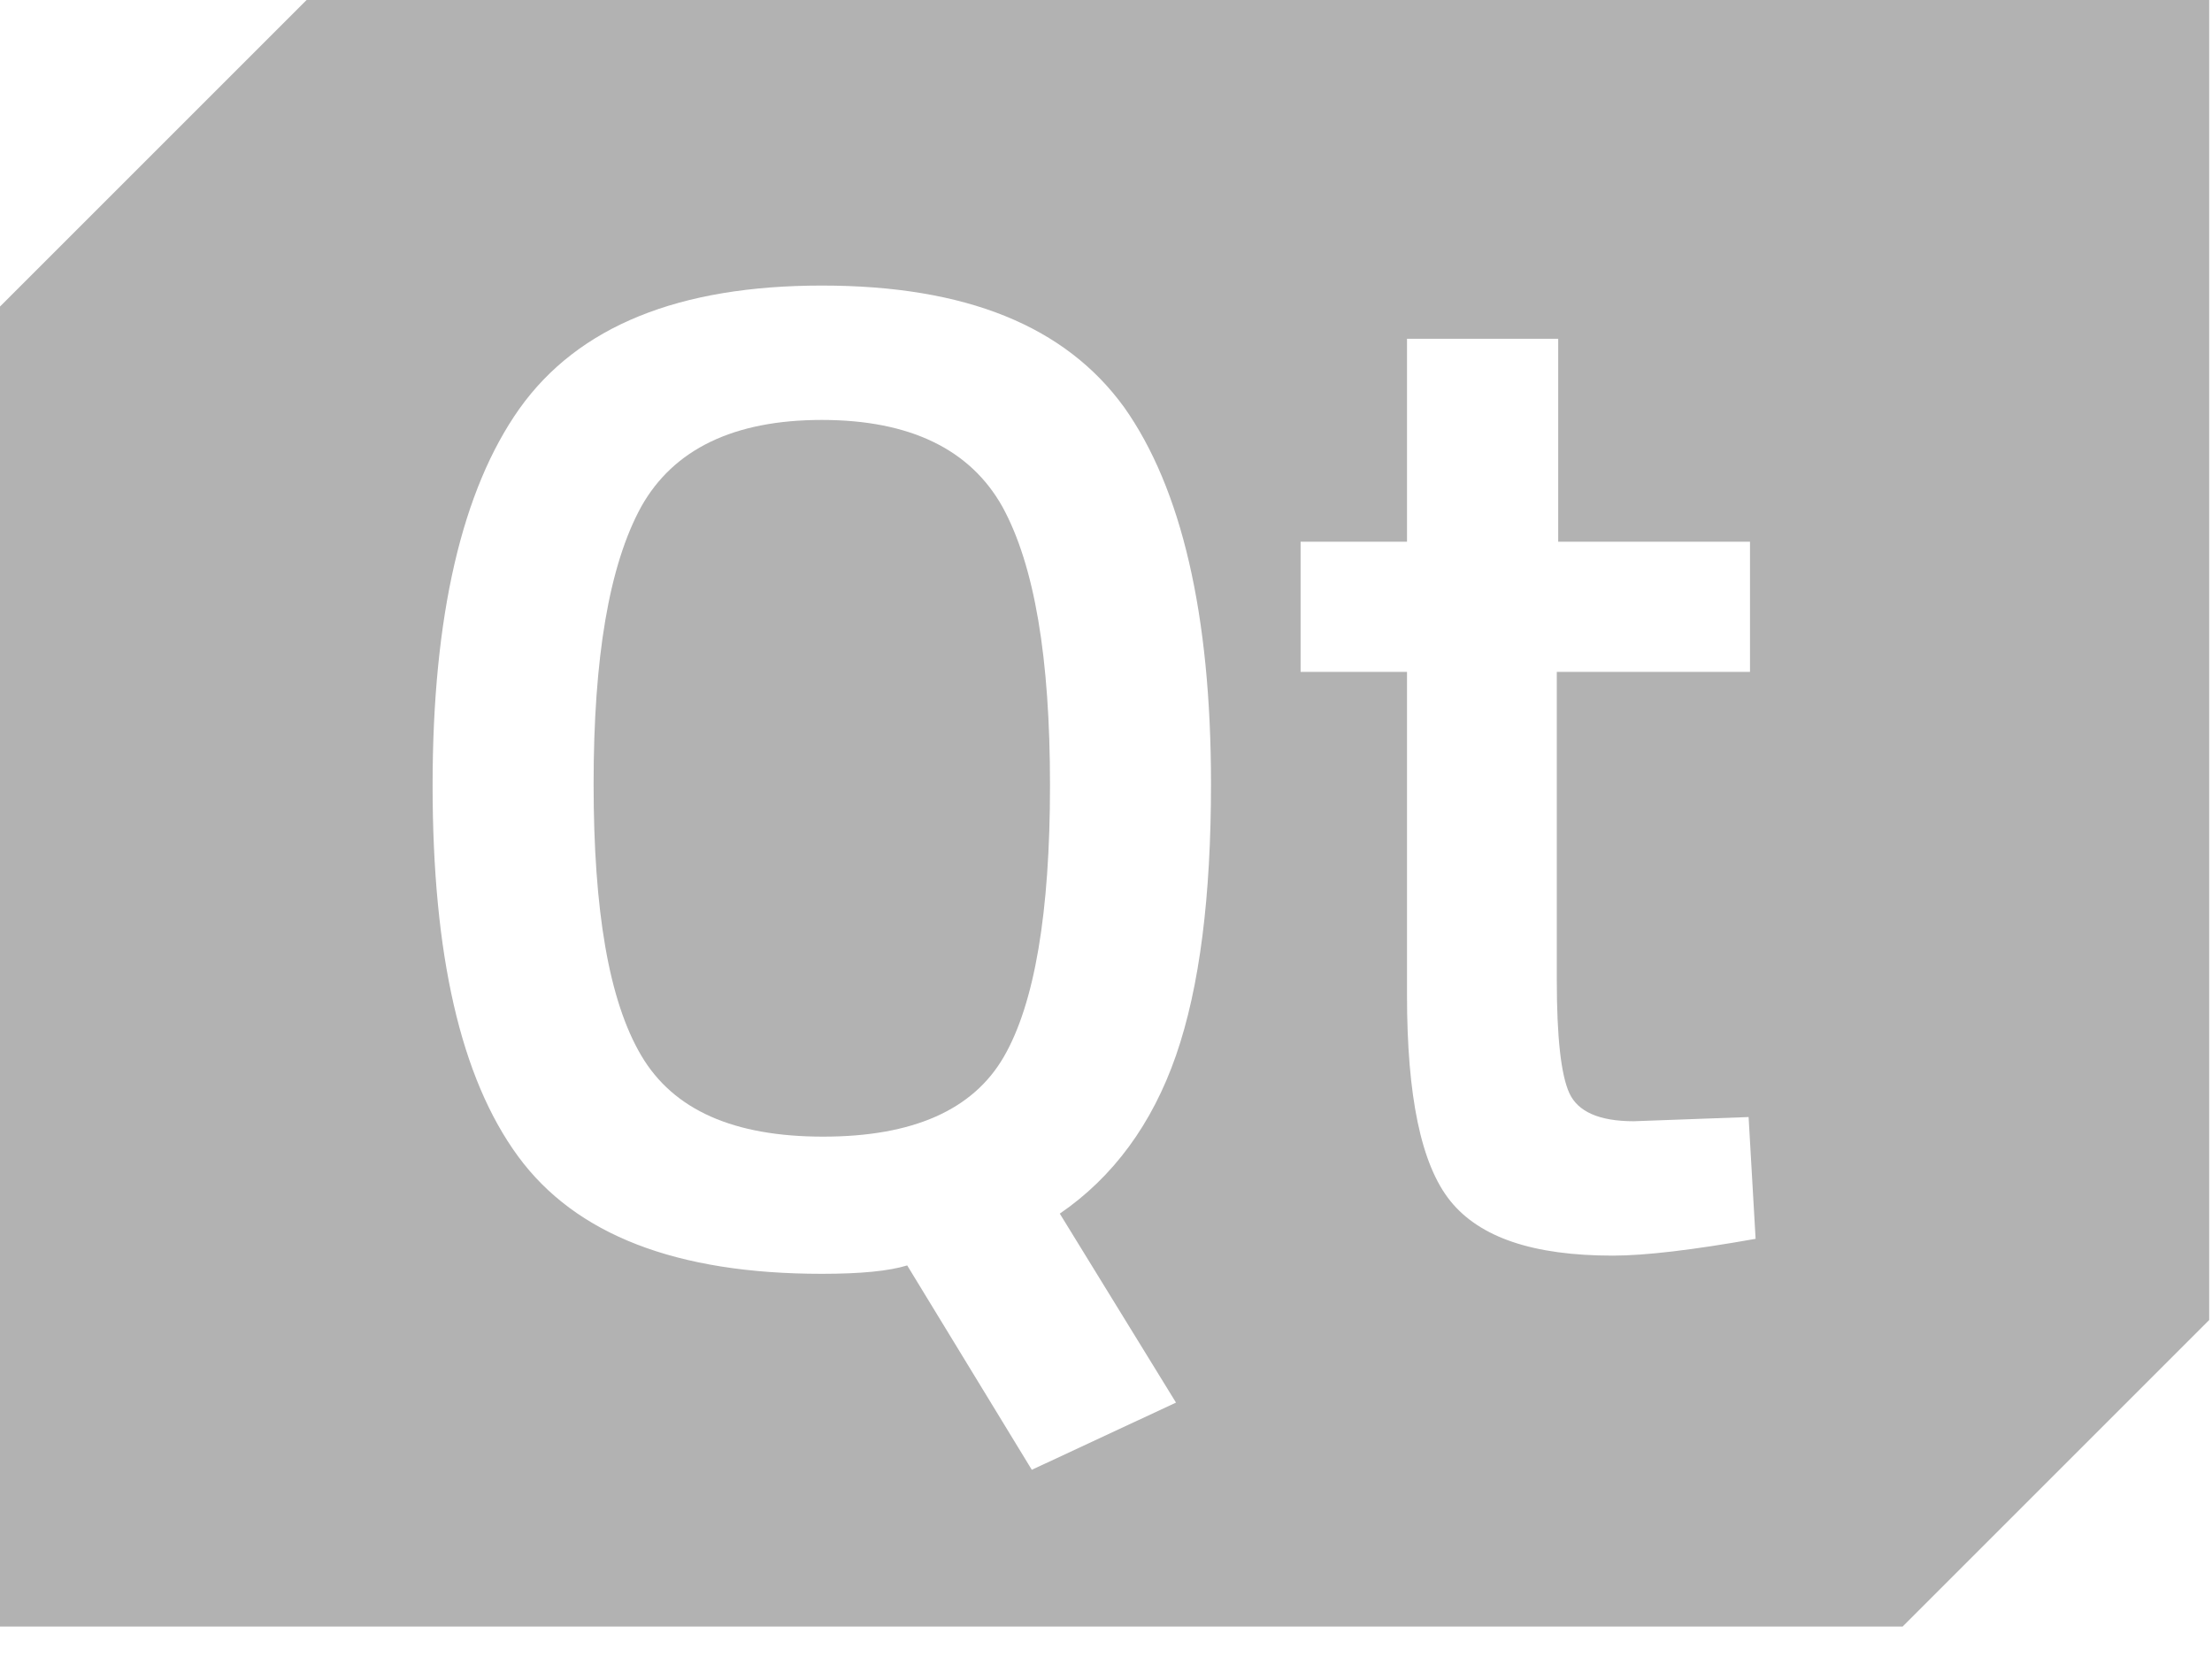 <svg version="1.1" xmlns="http://www.w3.org/2000/svg" viewBox="0 0 158 120" fill="#b2b2b2">
	<path d="M142.6,0h-5.5H21.9v0L0,21.9V95v6v15.2h15.2h5.5h115.2v0l21.9-21.9V21.1v-6V0H142.6z M84,100.2L73.7,105 l-8.9-14.6c-1.3,0.4-3.3,0.6-6.1,0.6c-10.4,0-17.6-2.8-21.7-8.4c-4.1-5.6-6.1-14.4-6.1-26.5c0-12.1,2.1-21.1,6.2-26.9 c4.2-5.9,11.4-8.8,21.6-8.8c10.3,0,17.4,2.9,21.6,8.7c4.1,5.8,6.2,14.8,6.2,26.9c0,8-0.8,14.5-2.5,19.4c-1.7,4.9-4.5,8.7-8.3,11.3 L84,100.2z M115.2,89.7c-5.7,0-9.5-1.3-11.6-3.9c-2.1-2.6-3.1-7.5-3.1-14.7V48h-7.6v-9.3h7.6V24.2h10.8v14.5H125V48h-13.8v22 c0,4.1,0.3,6.8,0.9,8.1c0.6,1.3,2.1,2,4.6,2l8.2-0.3l0.5,8.7C120.9,89.3,117.5,89.7,115.2,89.7z"/>
	<path d="M58.7,30c-6.3,0-10.6,2.1-12.9,6.2C43.5,40.4,42.4,47,42.4,56c0,9.1,1.1,15.5,3.4,19.4c2.3,3.9,6.6,5.8,13,5.8 s10.7-1.9,12.9-5.7c2.2-3.8,3.3-10.3,3.3-19.4c0-9.1-1.1-15.7-3.4-19.9C69.3,32.1,65,30,58.7,30z"/>
</svg>
